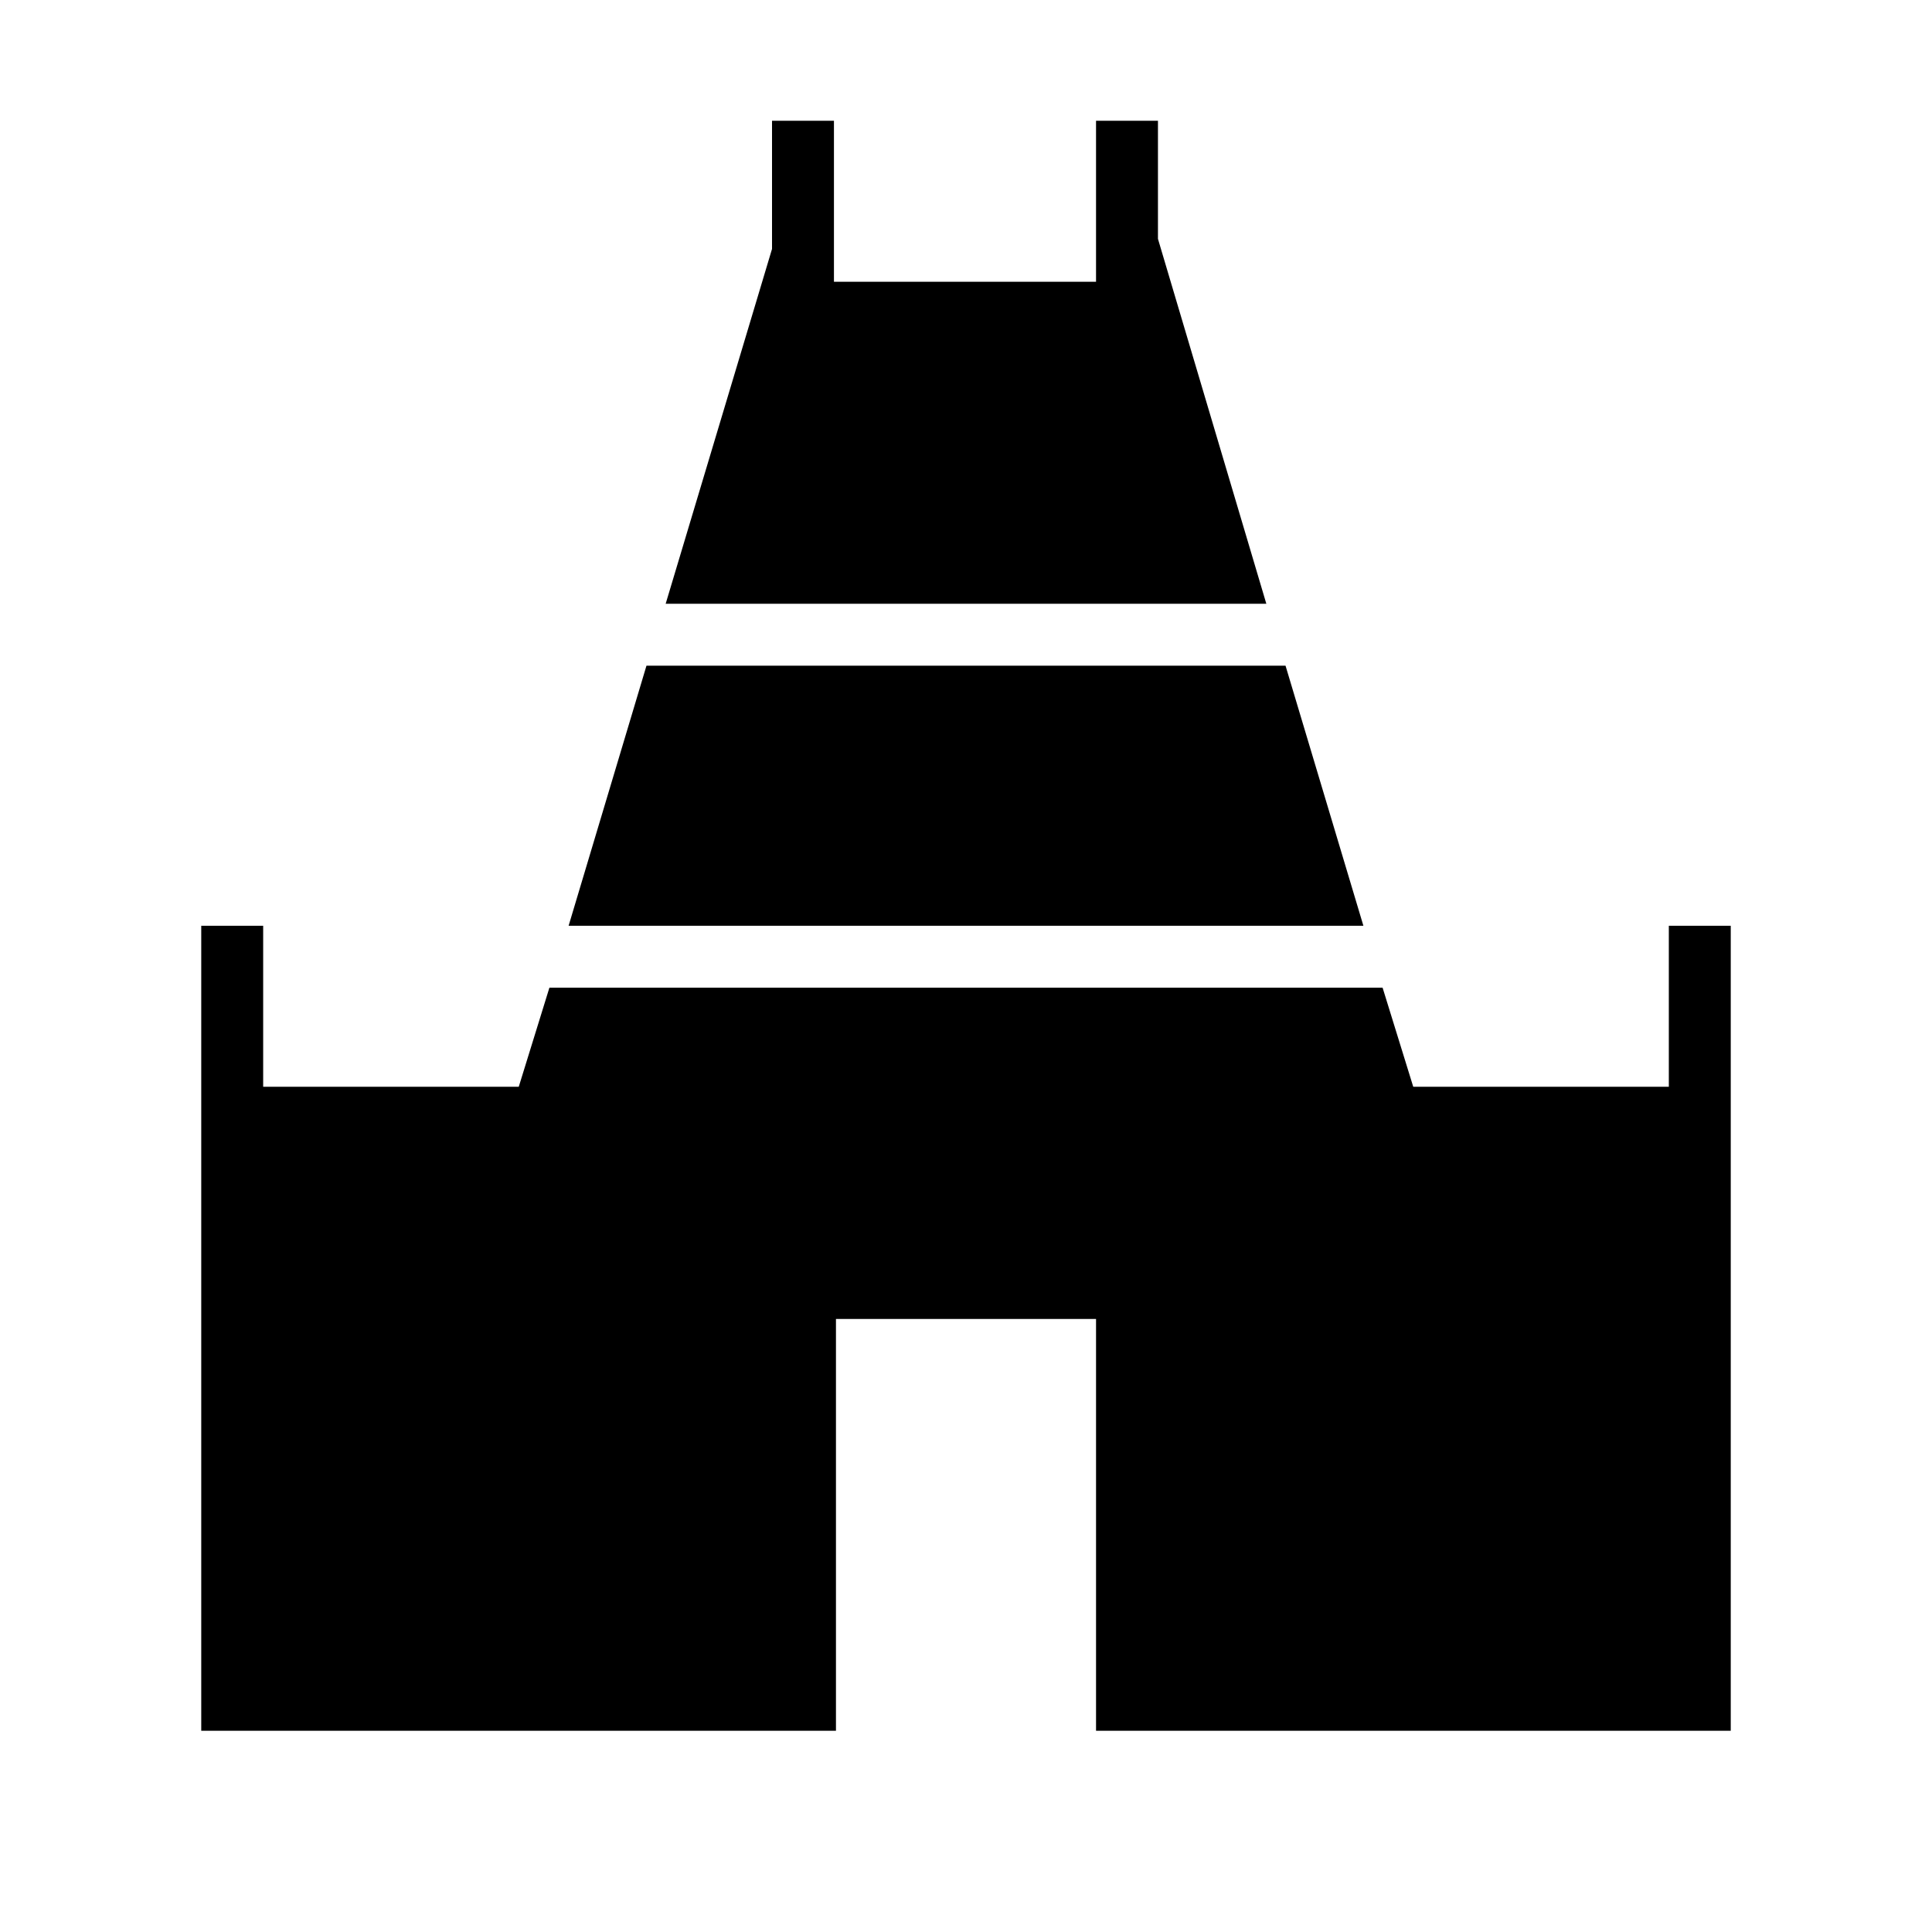 <svg xmlns="http://www.w3.org/2000/svg" width="48" height="48" viewBox="0 -960 960 960"><path d="m330.769-660 52.846-176.308V-900h30.77v80h130.23v-80h30.77v58.692L629.231-660H330.769ZM99.999-100v-400h30.77v80h127L273-469.231h414L702.231-420h127v-80H860v400H544.615v-204.615h-129.23V-100H100Zm182.539-400 38.693-129.231h317.538L677.462-500H282.538Z"/></svg>